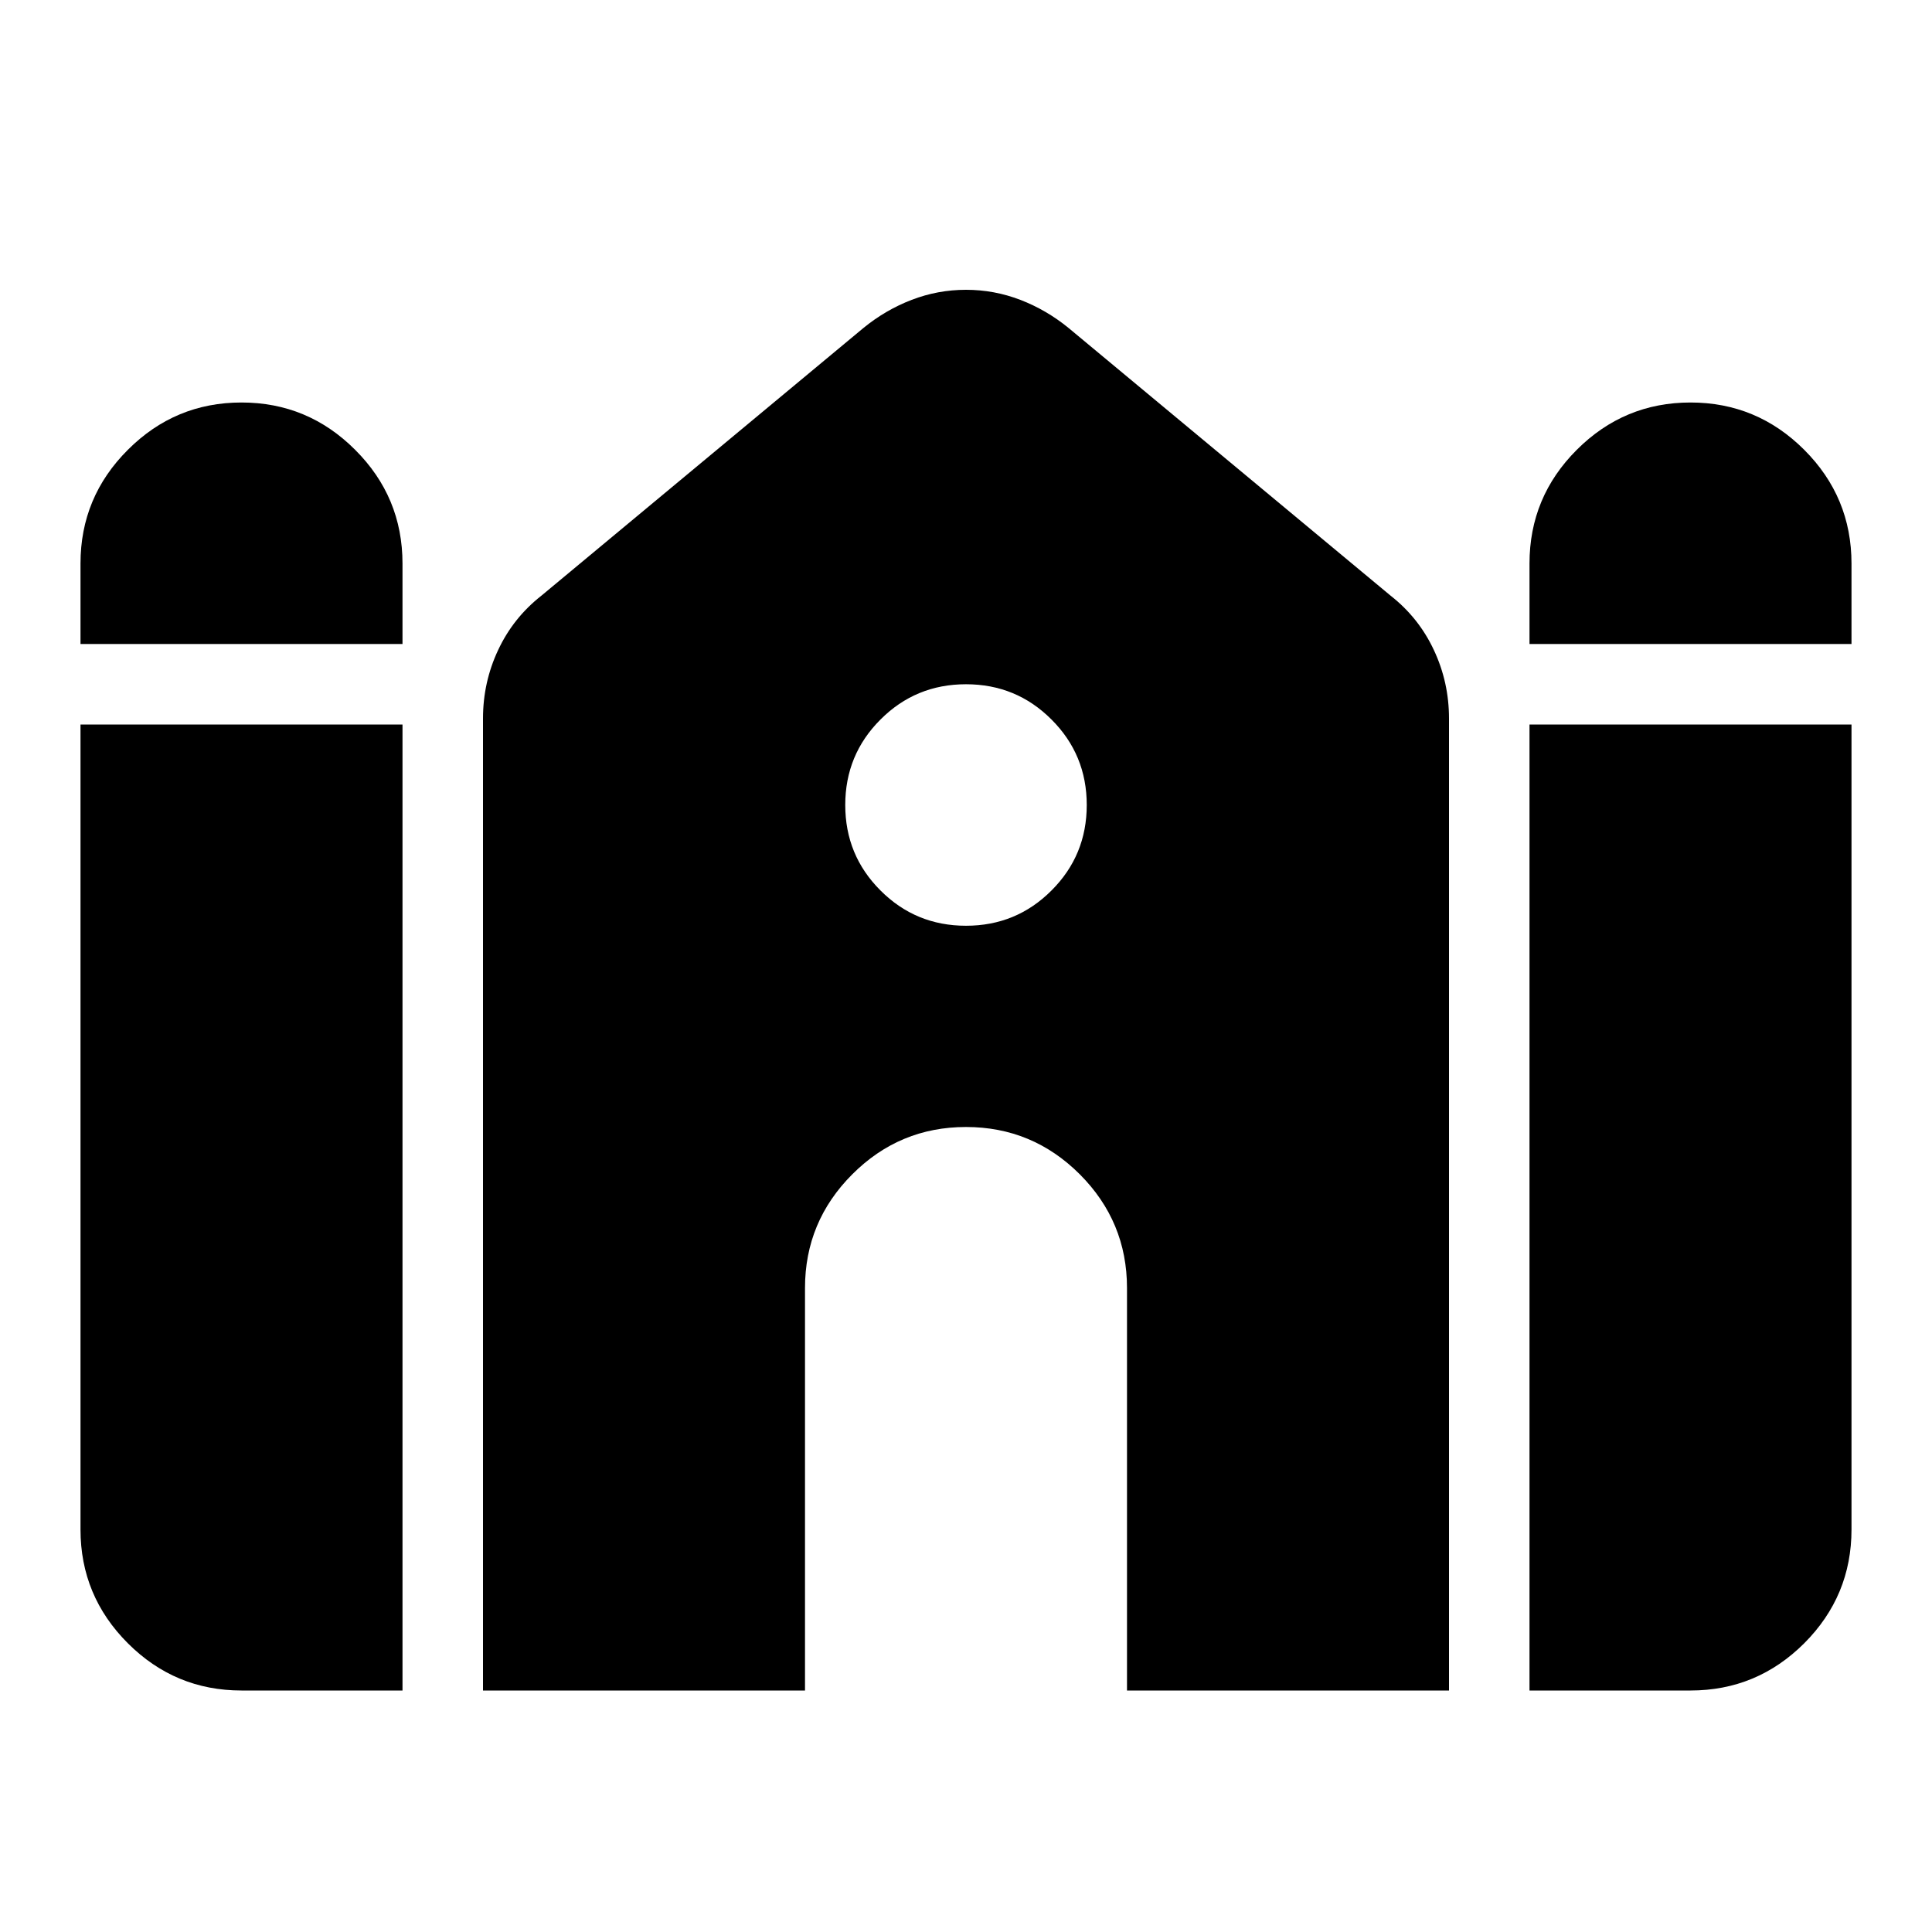 <svg xmlns="http://www.w3.org/2000/svg" height="24" width="24"><path d="M19 8V7q0-.825.587-1.412Q20.175 5 21 5q.825 0 1.413.588Q23 6.175 23 7v1ZM1 8V7q0-.825.588-1.412Q2.175 5 3 5t1.412.588Q5 6.175 5 7v1Zm2 13q-.825 0-1.412-.587Q1 19.825 1 19V9h4v12Zm3 0V8.925q0-.45.188-.85.187-.4.537-.675l4-3.325q.275-.225.6-.35Q11.65 3.6 12 3.6q.35 0 .675.125.325.125.6.35l4 3.325q.35.275.537.675.188.4.188.85V21h-4v-5q0-.825-.587-1.413Q12.825 14 12 14q-.825 0-1.412.587Q10 15.175 10 16v5Zm13 0V9h4v10q0 .825-.587 1.413Q21.825 21 21 21Zm-7-9.5q.625 0 1.062-.438.438-.437.438-1.062t-.438-1.062Q12.625 8.5 12 8.5t-1.062.438Q10.5 9.375 10.5 10t.438 1.062q.437.438 1.062.438Z"/></svg>